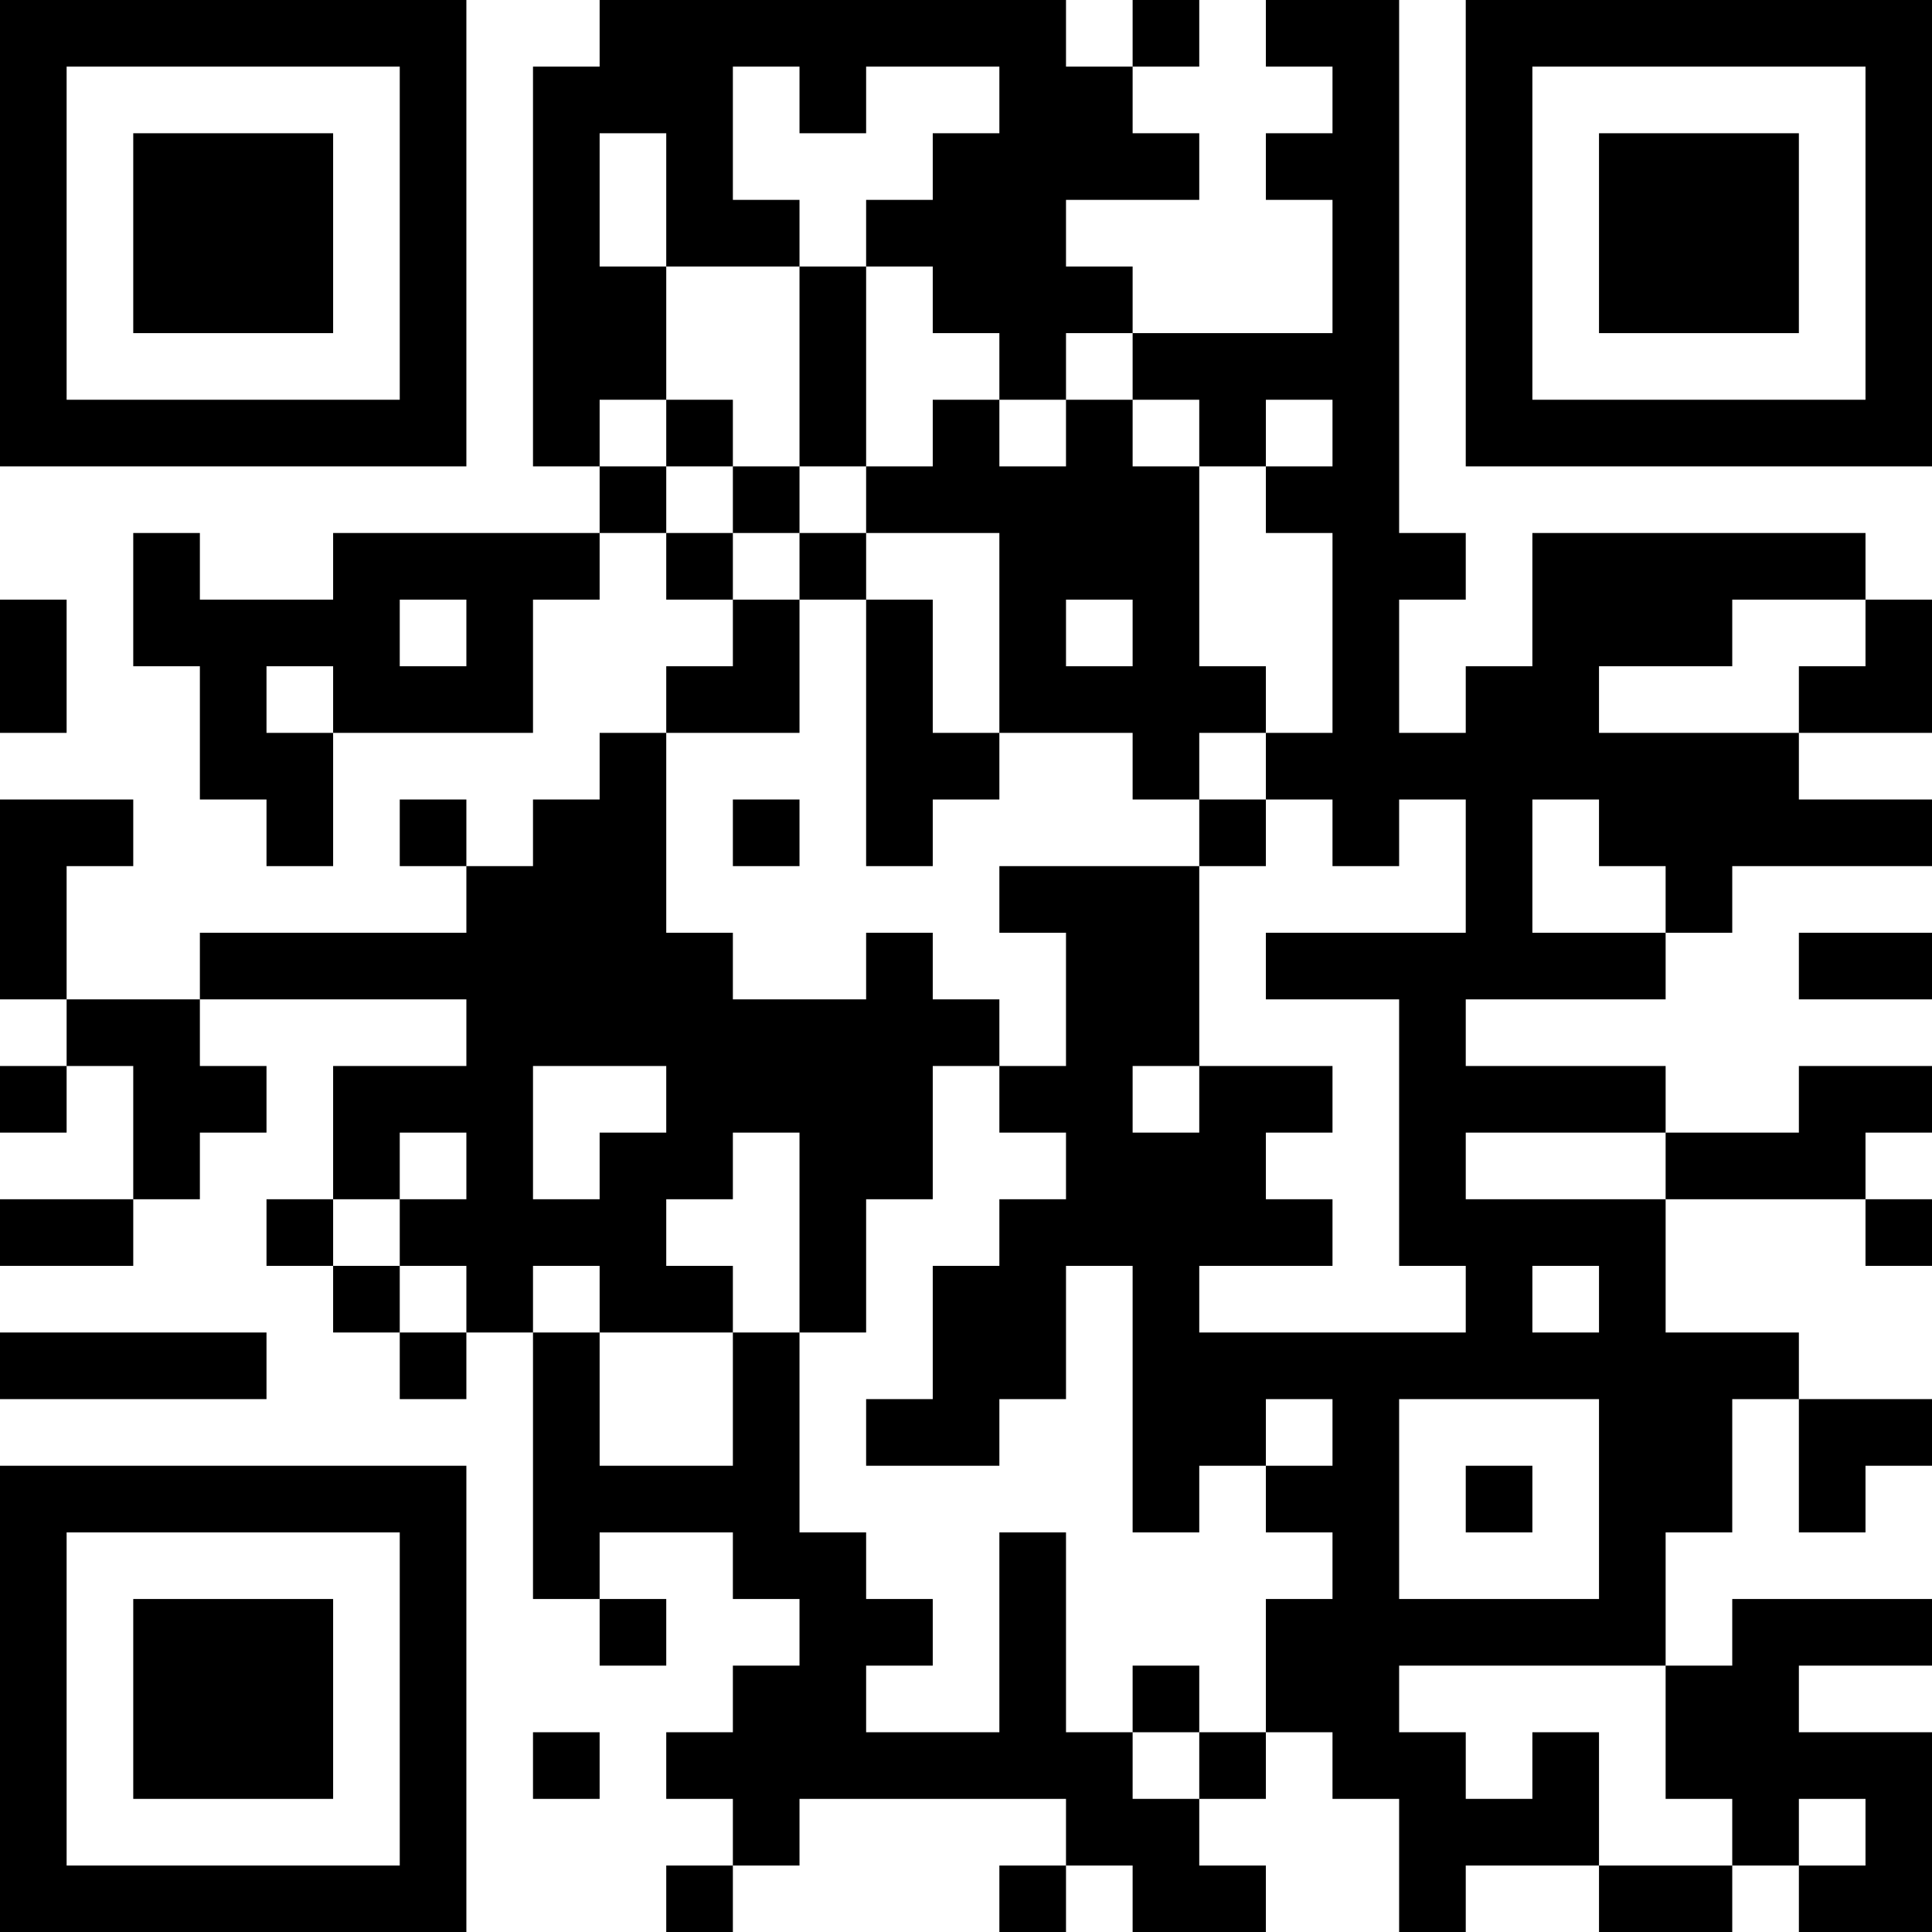 <?xml version="1.0" encoding="UTF-8"?>
<svg xmlns="http://www.w3.org/2000/svg" version="1.1" width="200" height="200" viewBox="0 0 200 200"><rect x="0" y="0" width="200" height="200" fill="#ffffff"/><g transform="scale(6.897)"><g transform="translate(0,0)"><path fill-rule="evenodd" d="M9 0L9 1L8 1L8 7L9 7L9 8L5 8L5 9L3 9L3 8L2 8L2 10L3 10L3 12L4 12L4 13L5 13L5 11L8 11L8 9L9 9L9 8L10 8L10 9L11 9L11 10L10 10L10 11L9 11L9 12L8 12L8 13L7 13L7 12L6 12L6 13L7 13L7 14L3 14L3 15L1 15L1 13L2 13L2 12L0 12L0 15L1 15L1 16L0 16L0 17L1 17L1 16L2 16L2 18L0 18L0 19L2 19L2 18L3 18L3 17L4 17L4 16L3 16L3 15L7 15L7 16L5 16L5 18L4 18L4 19L5 19L5 20L6 20L6 21L7 21L7 20L8 20L8 24L9 24L9 25L10 25L10 24L9 24L9 23L11 23L11 24L12 24L12 25L11 25L11 26L10 26L10 27L11 27L11 28L10 28L10 29L11 29L11 28L12 28L12 27L16 27L16 28L15 28L15 29L16 29L16 28L17 28L17 29L19 29L19 28L18 28L18 27L19 27L19 26L20 26L20 27L21 27L21 29L22 29L22 28L24 28L24 29L26 29L26 28L27 28L27 29L29 29L29 26L27 26L27 25L29 25L29 24L26 24L26 25L25 25L25 23L26 23L26 21L27 21L27 23L28 23L28 22L29 22L29 21L27 21L27 20L25 20L25 18L28 18L28 19L29 19L29 18L28 18L28 17L29 17L29 16L27 16L27 17L25 17L25 16L22 16L22 15L25 15L25 14L26 14L26 13L29 13L29 12L27 12L27 11L29 11L29 9L28 9L28 8L23 8L23 10L22 10L22 11L21 11L21 9L22 9L22 8L21 8L21 0L19 0L19 1L20 1L20 2L19 2L19 3L20 3L20 5L17 5L17 4L16 4L16 3L18 3L18 2L17 2L17 1L18 1L18 0L17 0L17 1L16 1L16 0ZM11 1L11 3L12 3L12 4L10 4L10 2L9 2L9 4L10 4L10 6L9 6L9 7L10 7L10 8L11 8L11 9L12 9L12 11L10 11L10 14L11 14L11 15L13 15L13 14L14 14L14 15L15 15L15 16L14 16L14 18L13 18L13 20L12 20L12 17L11 17L11 18L10 18L10 19L11 19L11 20L9 20L9 19L8 19L8 20L9 20L9 22L11 22L11 20L12 20L12 23L13 23L13 24L14 24L14 25L13 25L13 26L15 26L15 23L16 23L16 26L17 26L17 27L18 27L18 26L19 26L19 24L20 24L20 23L19 23L19 22L20 22L20 21L19 21L19 22L18 22L18 23L17 23L17 19L16 19L16 21L15 21L15 22L13 22L13 21L14 21L14 19L15 19L15 18L16 18L16 17L15 17L15 16L16 16L16 14L15 14L15 13L18 13L18 16L17 16L17 17L18 17L18 16L20 16L20 17L19 17L19 18L20 18L20 19L18 19L18 20L22 20L22 19L21 19L21 15L19 15L19 14L22 14L22 12L21 12L21 13L20 13L20 12L19 12L19 11L20 11L20 8L19 8L19 7L20 7L20 6L19 6L19 7L18 7L18 6L17 6L17 5L16 5L16 6L15 6L15 5L14 5L14 4L13 4L13 3L14 3L14 2L15 2L15 1L13 1L13 2L12 2L12 1ZM12 4L12 7L11 7L11 6L10 6L10 7L11 7L11 8L12 8L12 9L13 9L13 13L14 13L14 12L15 12L15 11L17 11L17 12L18 12L18 13L19 13L19 12L18 12L18 11L19 11L19 10L18 10L18 7L17 7L17 6L16 6L16 7L15 7L15 6L14 6L14 7L13 7L13 4ZM12 7L12 8L13 8L13 9L14 9L14 11L15 11L15 8L13 8L13 7ZM0 9L0 11L1 11L1 9ZM6 9L6 10L7 10L7 9ZM16 9L16 10L17 10L17 9ZM26 9L26 10L24 10L24 11L27 11L27 10L28 10L28 9ZM4 10L4 11L5 11L5 10ZM11 12L11 13L12 13L12 12ZM23 12L23 14L25 14L25 13L24 13L24 12ZM27 14L27 15L29 15L29 14ZM8 16L8 18L9 18L9 17L10 17L10 16ZM6 17L6 18L5 18L5 19L6 19L6 20L7 20L7 19L6 19L6 18L7 18L7 17ZM22 17L22 18L25 18L25 17ZM23 19L23 20L24 20L24 19ZM0 20L0 21L4 21L4 20ZM21 21L21 24L24 24L24 21ZM22 22L22 23L23 23L23 22ZM17 25L17 26L18 26L18 25ZM21 25L21 26L22 26L22 27L23 27L23 26L24 26L24 28L26 28L26 27L25 27L25 25ZM8 26L8 27L9 27L9 26ZM27 27L27 28L28 28L28 27ZM0 0L0 7L7 7L7 0ZM1 1L1 6L6 6L6 1ZM2 2L2 5L5 5L5 2ZM22 0L22 7L29 7L29 0ZM23 1L23 6L28 6L28 1ZM24 2L24 5L27 5L27 2ZM0 22L0 29L7 29L7 22ZM1 23L1 28L6 28L6 23ZM2 24L2 27L5 27L5 24Z" fill="#000000"/></g></g></svg>
